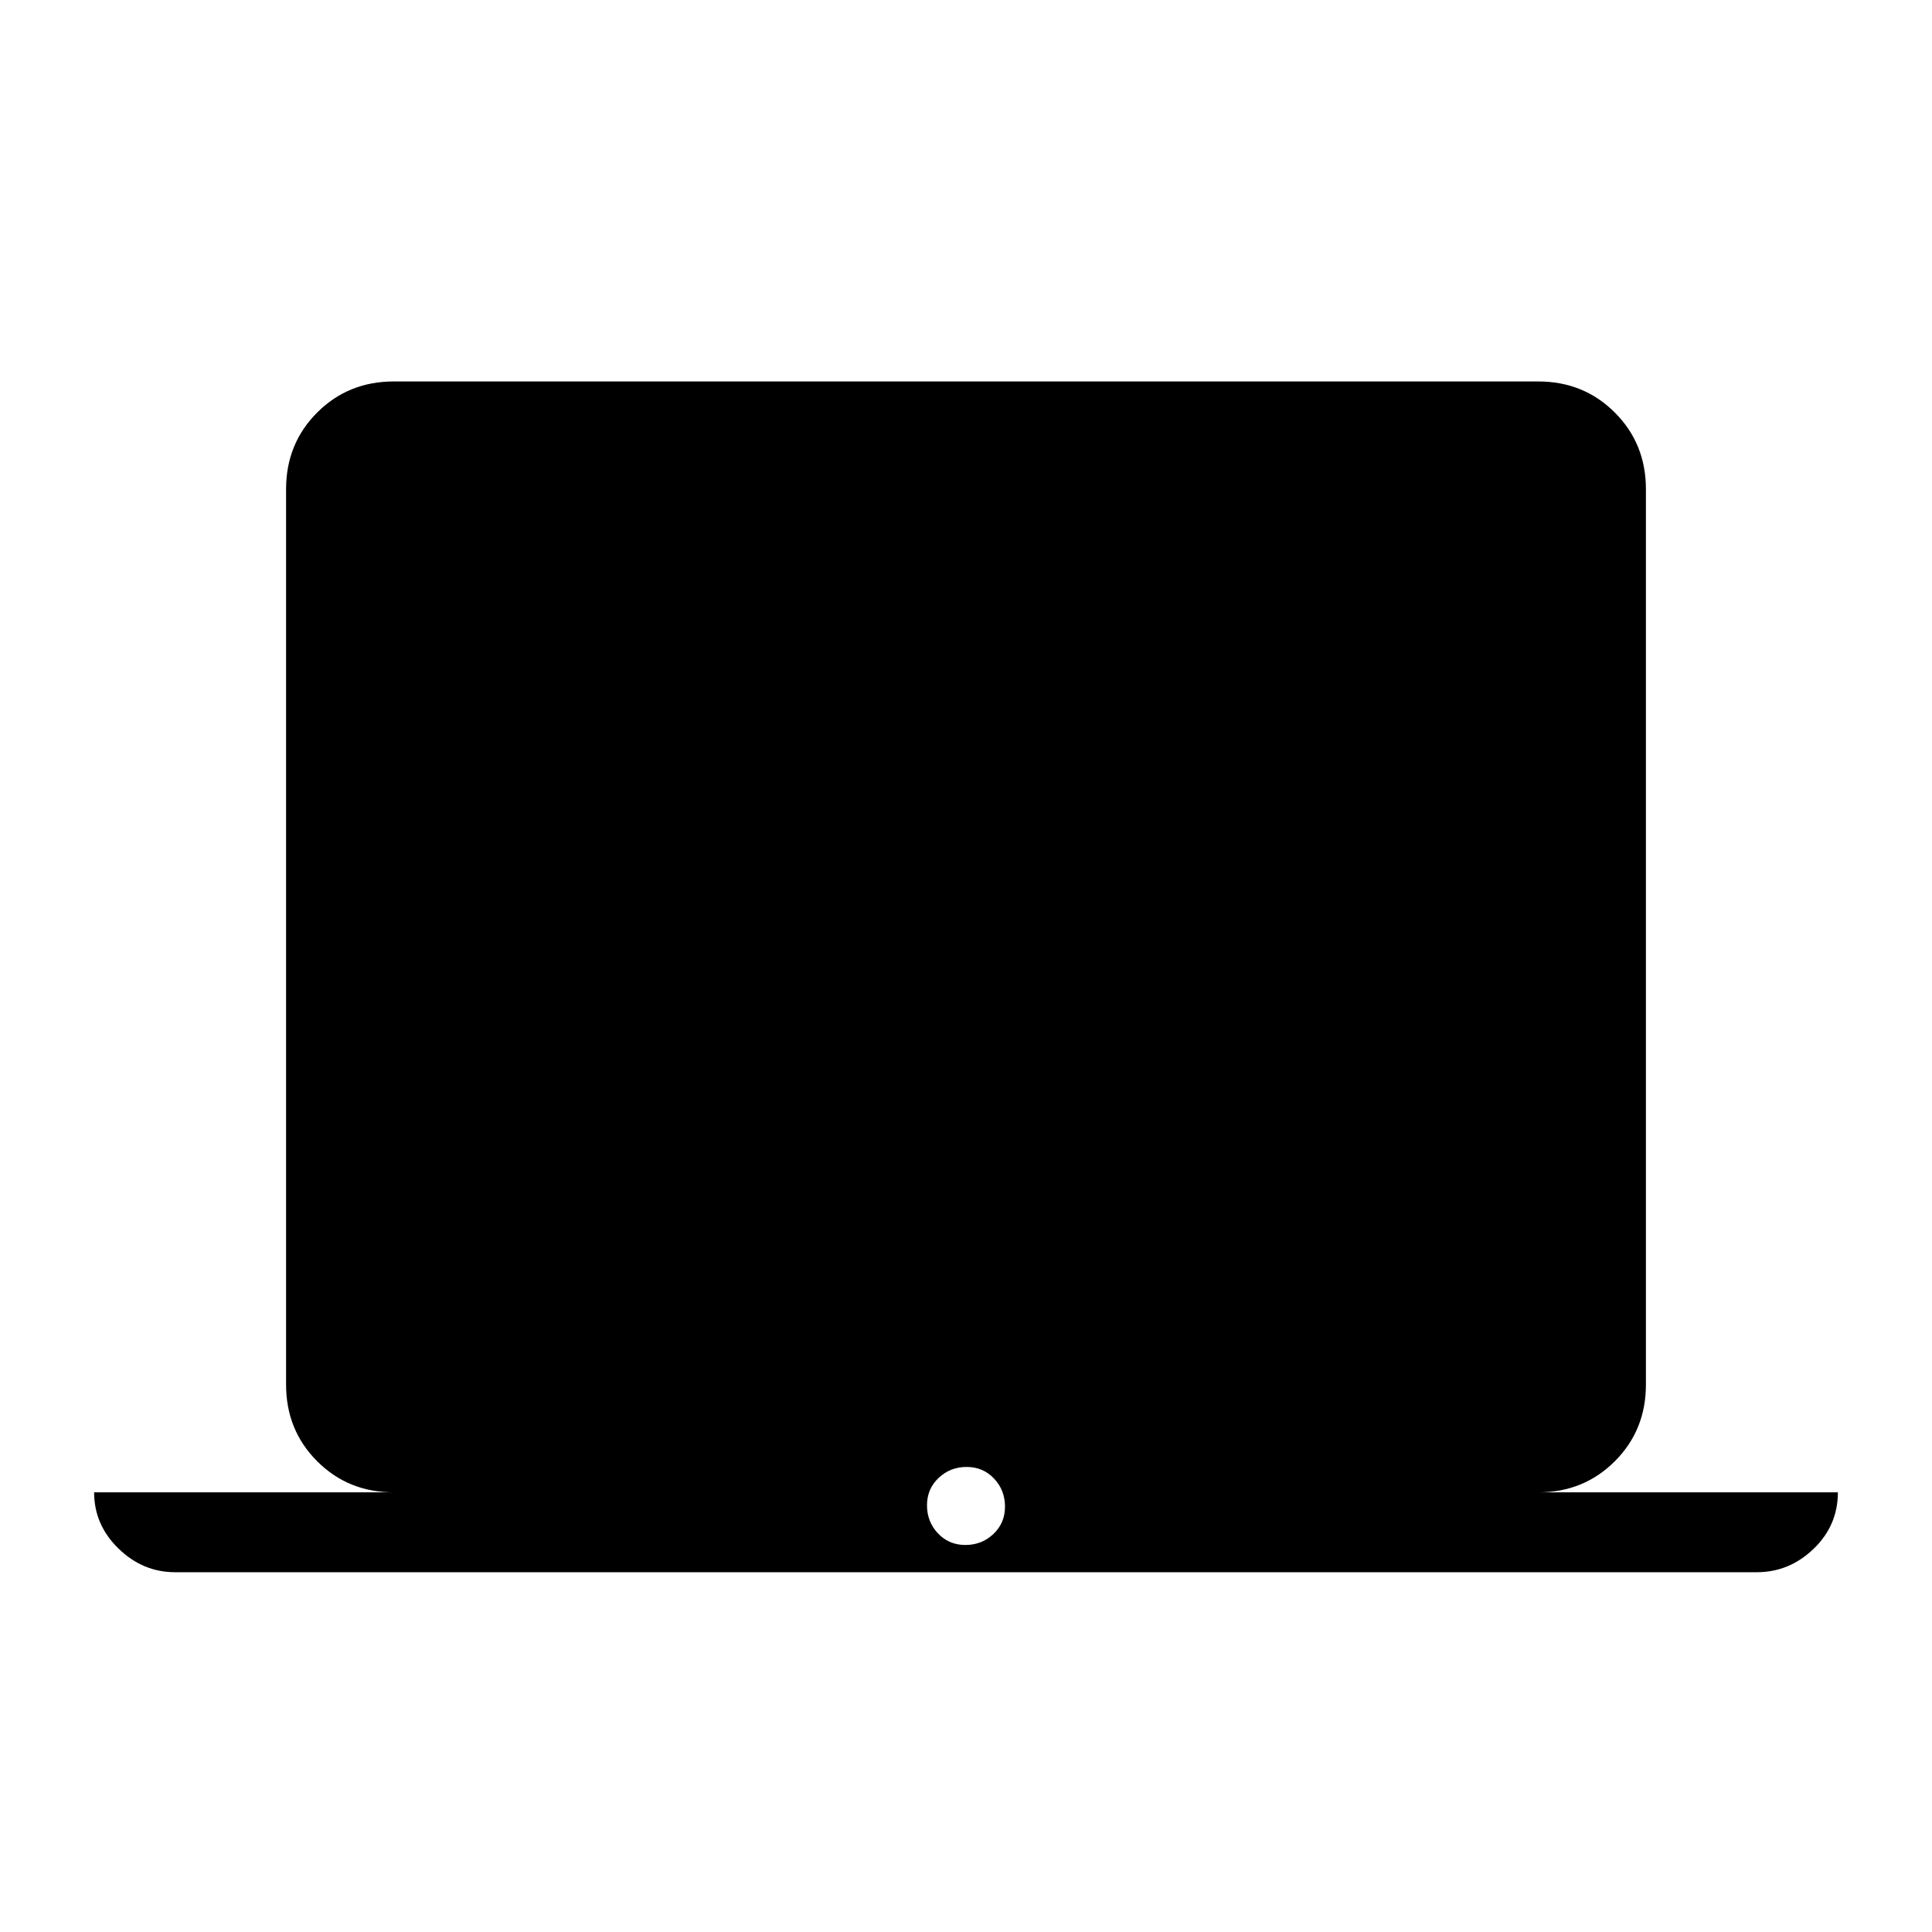 <svg xmlns="http://www.w3.org/2000/svg" height="20" viewBox="0 -960 960 960" width="20"><path d="M87.08-178.77q-16.16 0-28.24-11.8-12.07-11.79-12.07-27.89h148.92q-22.64 0-38.09-15.45-15.45-15.45-15.45-38.09v-444.92q0-22.64 15.45-38.09 15.45-15.45 38.09-15.45h568.62q22.64 0 38.09 15.45 15.45 15.45 15.45 38.09V-272q0 22.64-15.45 38.09-15.45 15.45-38.09 15.45h148.92q0 16.46-12.07 28.08-12.08 11.61-28.24 11.61H87.08Zm392.6-13.54q8.17 0 13.94-5.45 5.76-5.45 5.76-13.62 0-8.16-5.45-13.93t-13.61-5.77q-8.17 0-13.94 5.46-5.76 5.45-5.76 13.61t5.45 13.93q5.45 5.77 13.61 5.77Z"/></svg>